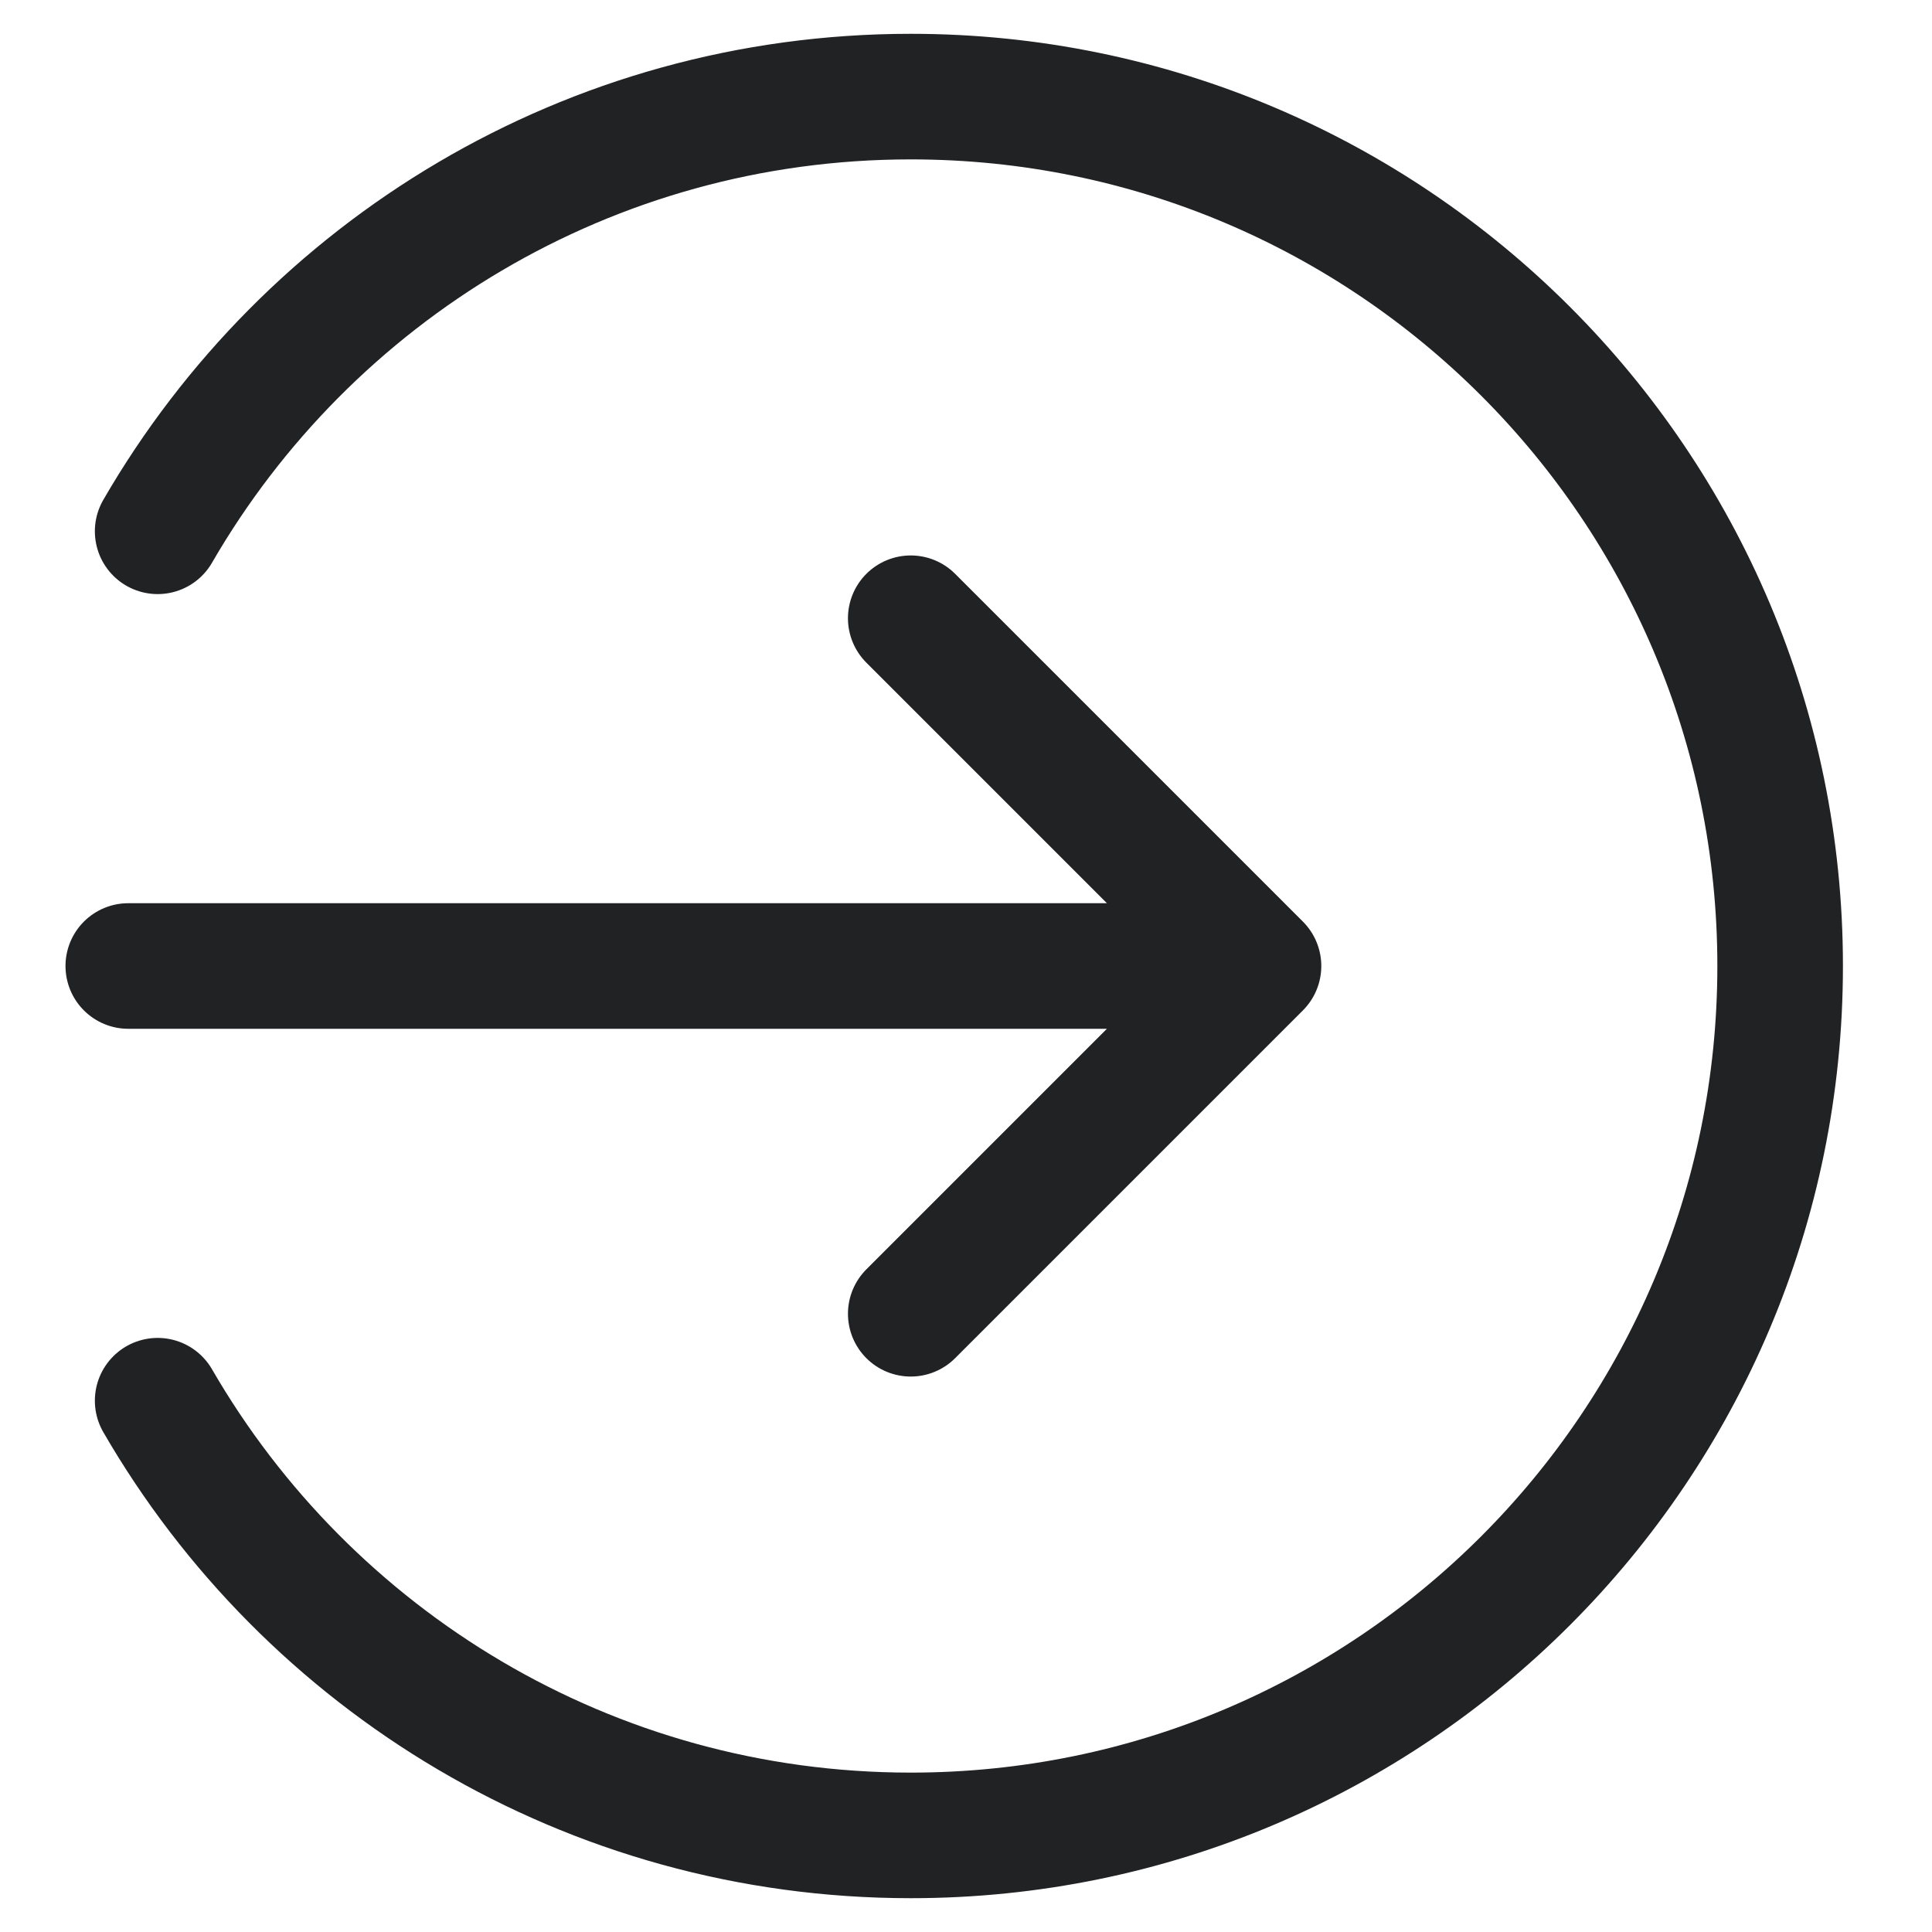 <svg width="20" height="20" viewBox="0 0 20 20" fill="none" xmlns="http://www.w3.org/2000/svg">
	<path d="M9.428 6.4L13.028 10M13.028 10L9.428 13.6M13.028 10H1.328M1.632 5.5C3.188 2.81 6.097 1 9.428 1C14.399 1 18.428 5.029 18.428 10C18.428 14.971 14.399 19 9.428 19C6.097 19 3.188 17.19 1.632 14.5" stroke="#202224" stroke-width="1.3" stroke-linecap="round" stroke-linejoin="round" />
</svg>

